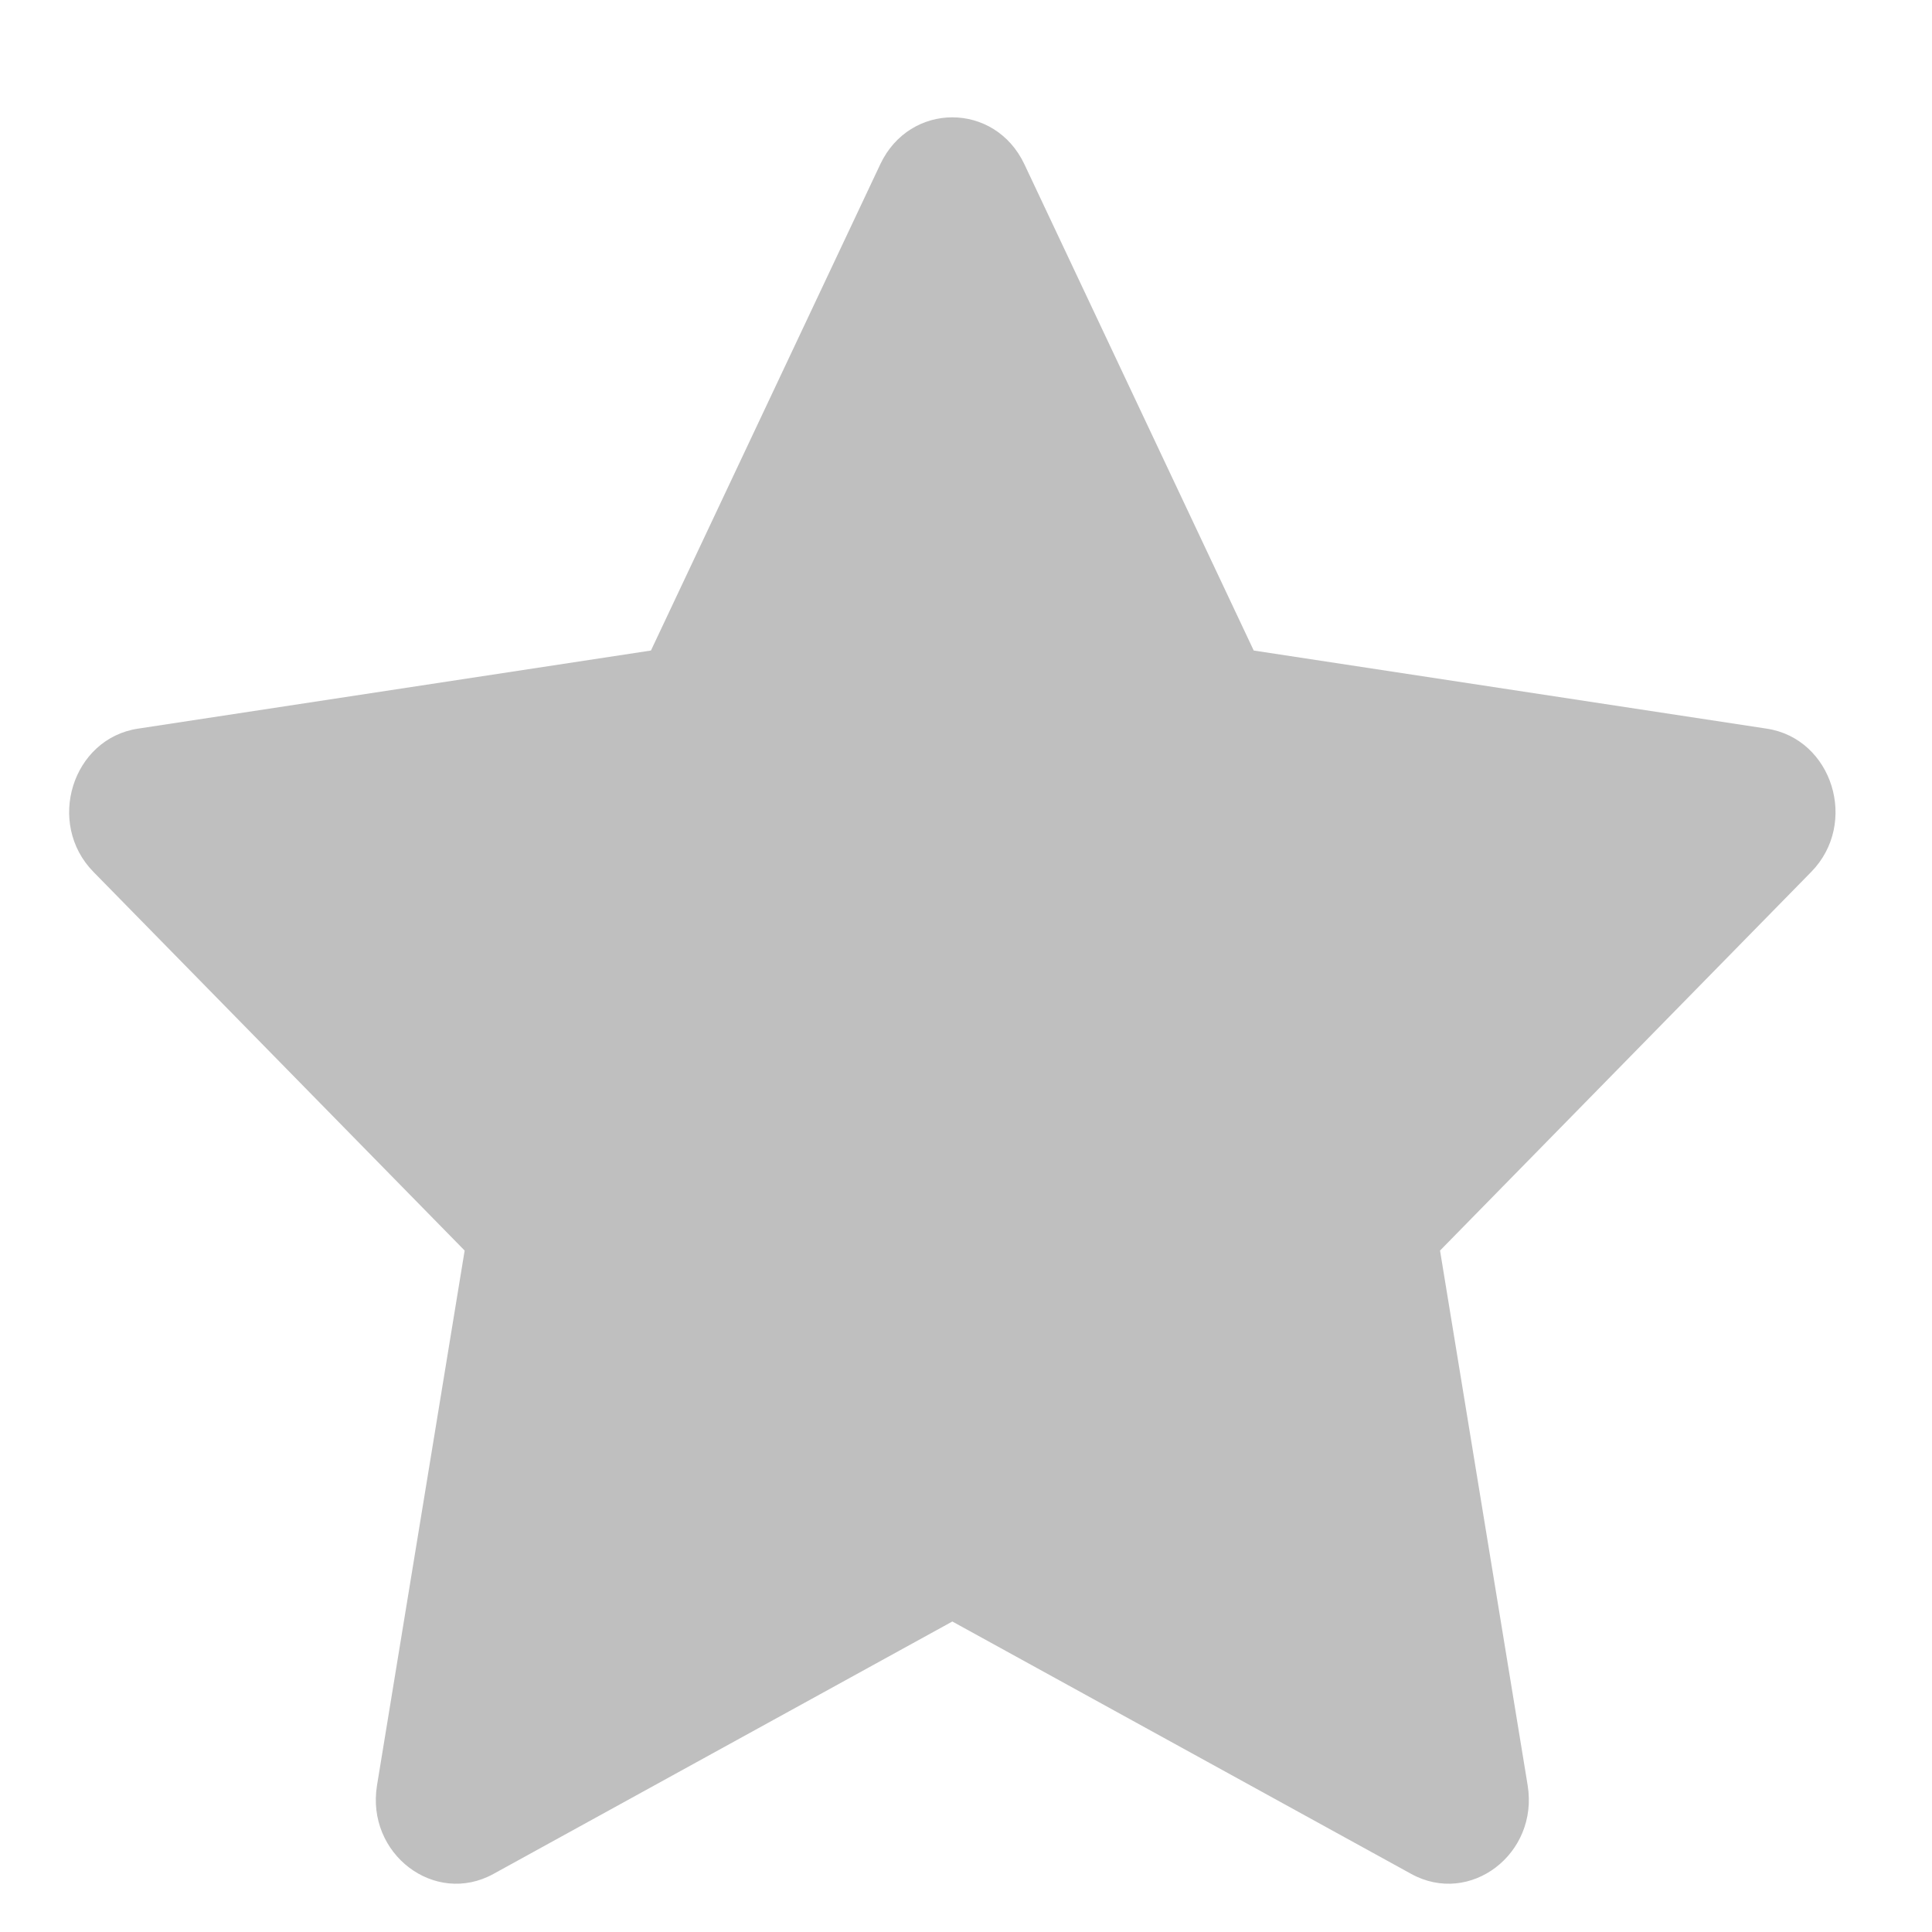 <svg width="14" height="14" viewBox="0 0 14 14" fill="none" xmlns="http://www.w3.org/2000/svg">
<path fill-rule="evenodd" clip-rule="evenodd" d="M6.379 1.19L4.717 4.714L1 5.28C0.523 5.352 0.332 5.966 0.677 6.318L3.367 9.062L2.732 12.937C2.651 13.434 3.15 13.814 3.576 13.579L6.901 11.75L10.226 13.579C10.652 13.814 11.151 13.434 11.07 12.937L10.435 9.062L13.125 6.318C13.47 5.966 13.279 5.352 12.802 5.28L9.085 4.714L7.423 1.19C7.209 0.737 6.593 0.737 6.379 1.19Z" fill="#BFBFBF"/>
</svg>
